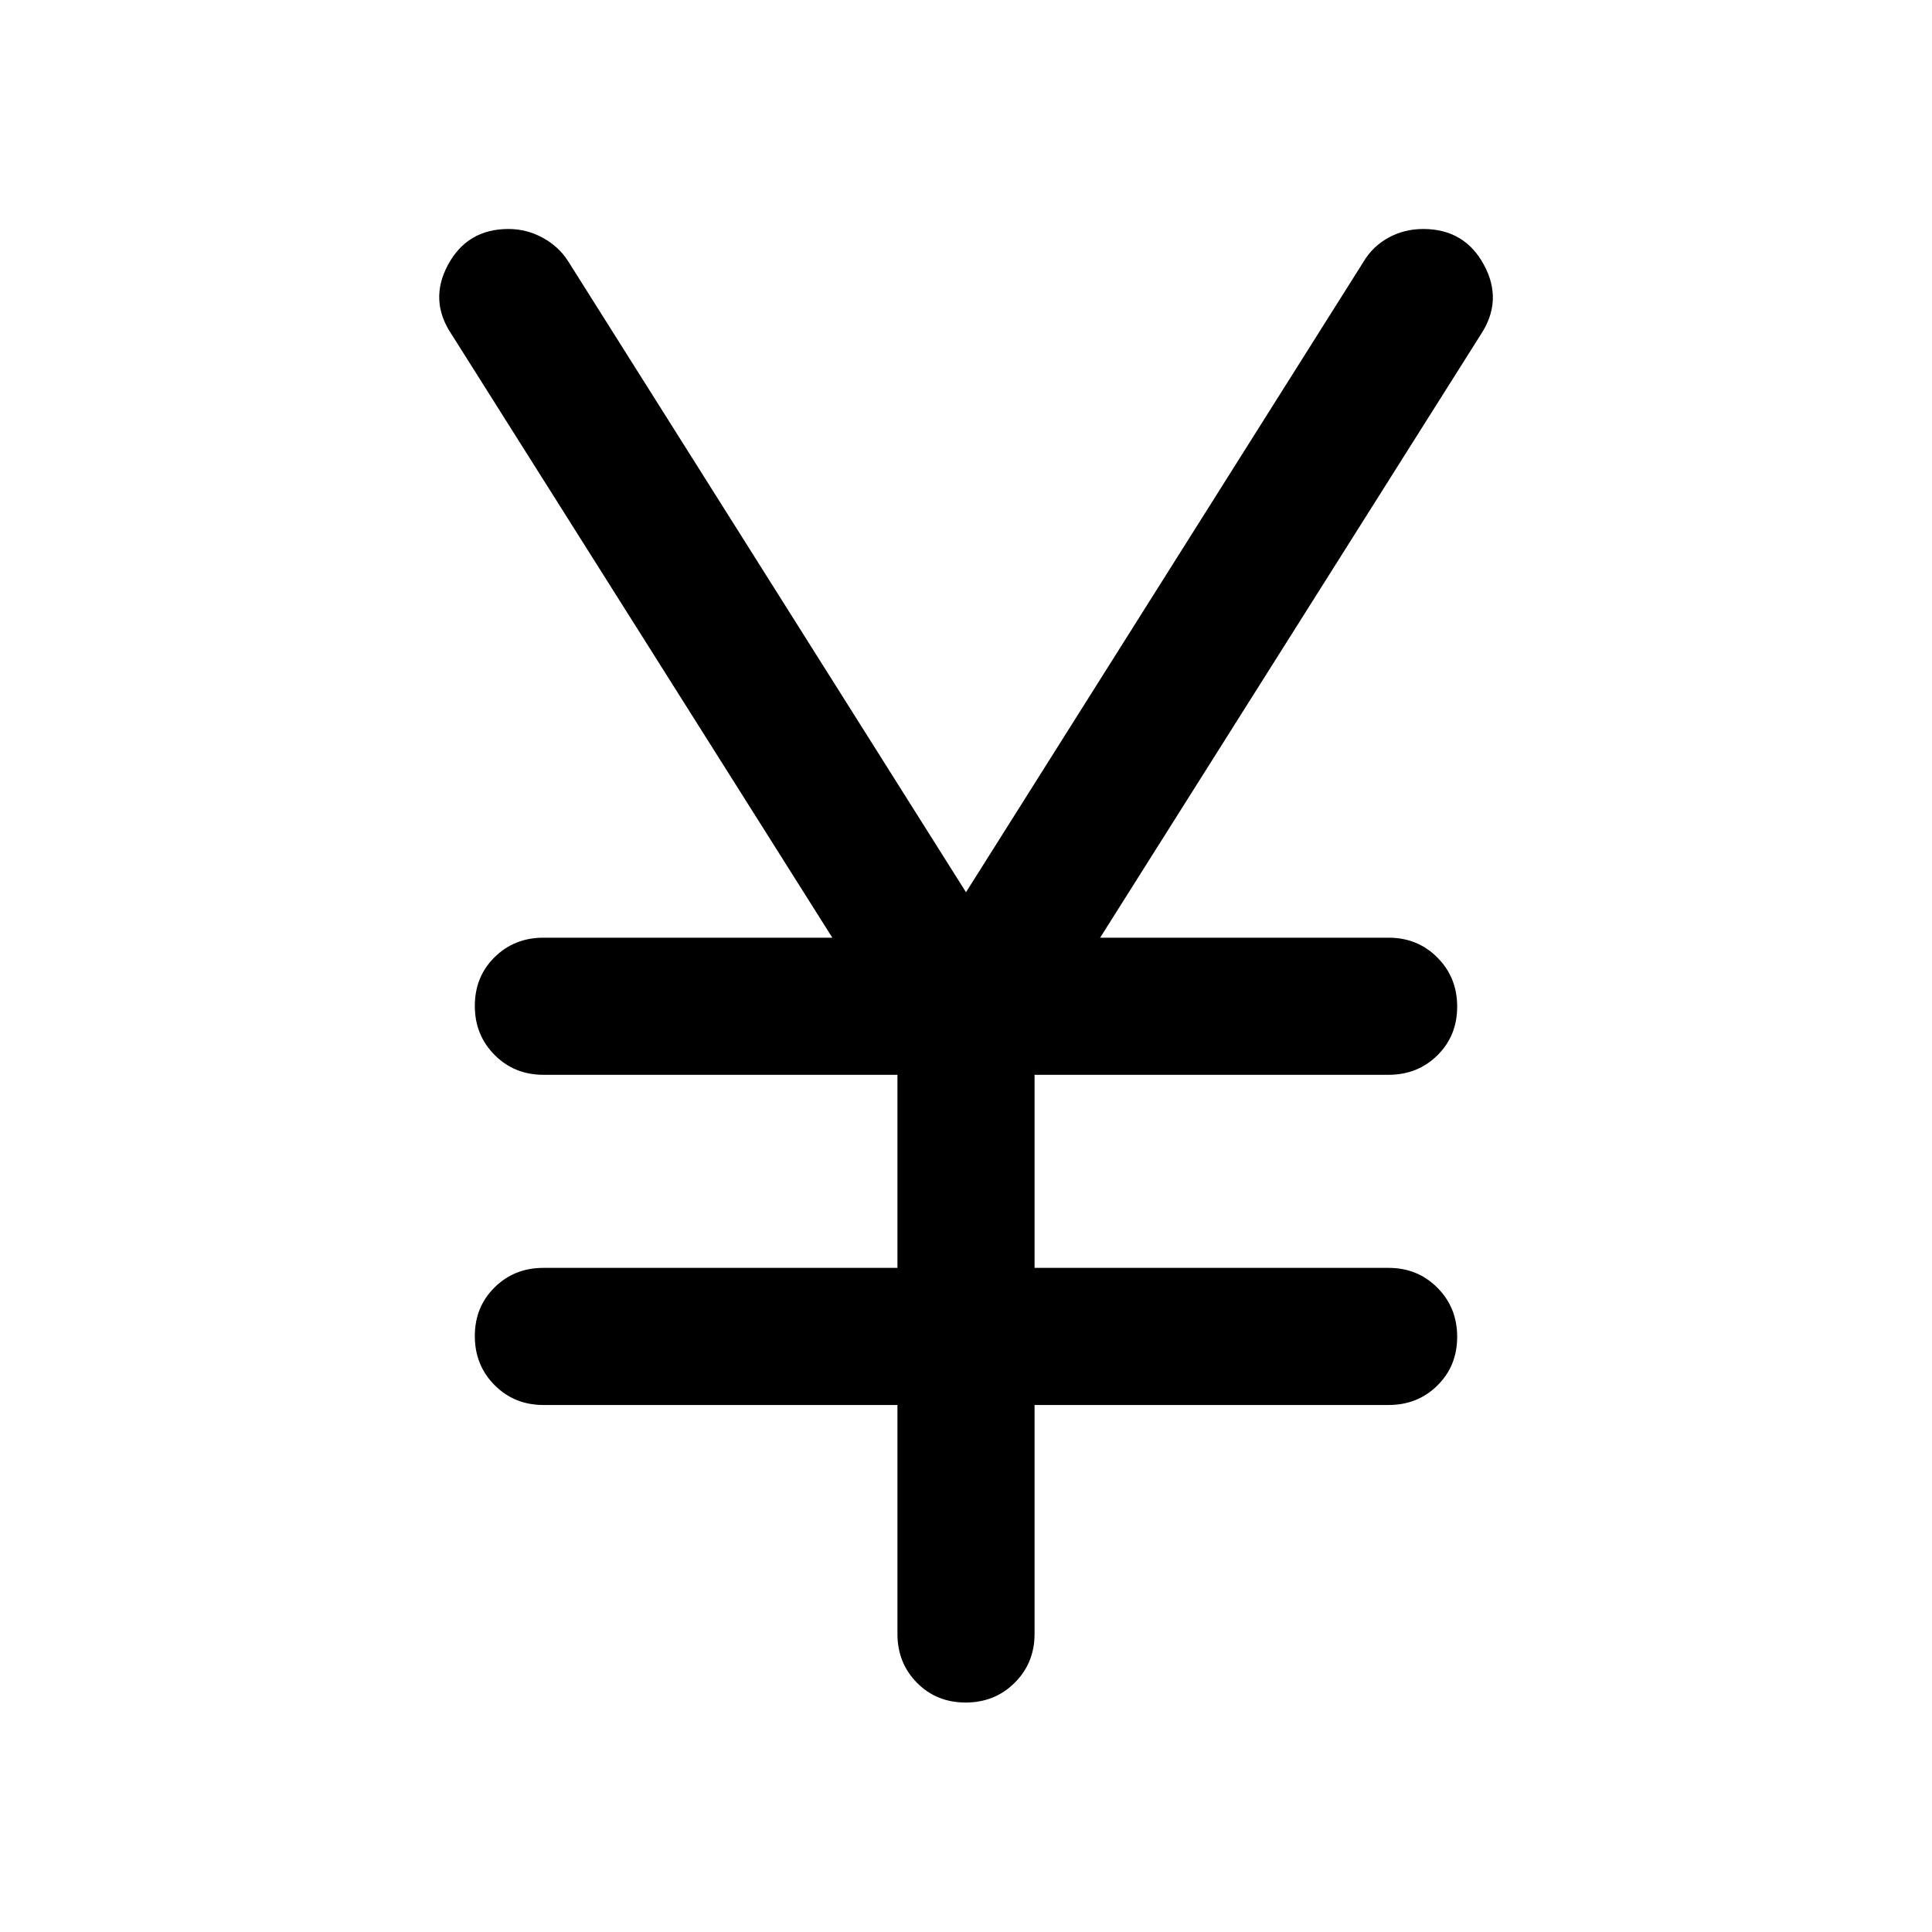 <svg xmlns="http://www.w3.org/2000/svg" width="48" height="48" viewBox="0 -960 960 960"><path d="M479.825-114.022q-14.499 0-24.195-9.82-9.695-9.821-9.695-24.245v-113.782H270q-14.424 0-24.245-9.872-9.82-9.871-9.82-24.369 0-14.499 9.82-24.194Q255.576-330 270-330h175.935v-95.935H270q-14.424 0-24.245-9.871-9.82-9.871-9.82-24.369 0-14.499 9.82-24.195 9.821-9.695 24.245-9.695h143.587L224.456-793.761q-11.434-16.913-1.832-34.685 9.602-17.772 30.025-17.772 9.112 0 17.112 4.402 8 4.402 12.63 11.751L480-516.652l197.609-313.413q4.541-7.588 12.38-11.87 7.838-4.283 17.207-4.283 20.502 0 30.142 17.772t-1.555 34.685L546.652-494.065H690q14.424 0 24.245 9.871 9.82 9.871 9.82 24.369 0 14.499-9.82 24.195-9.821 9.695-24.245 9.695H514.065V-330H690q14.424 0 24.245 9.871 9.82 9.871 9.82 24.37 0 14.498-9.82 24.194-9.821 9.696-24.245 9.696H514.065v113.782q0 14.424-9.871 24.245-9.871 9.82-24.369 9.82Z"/></svg>